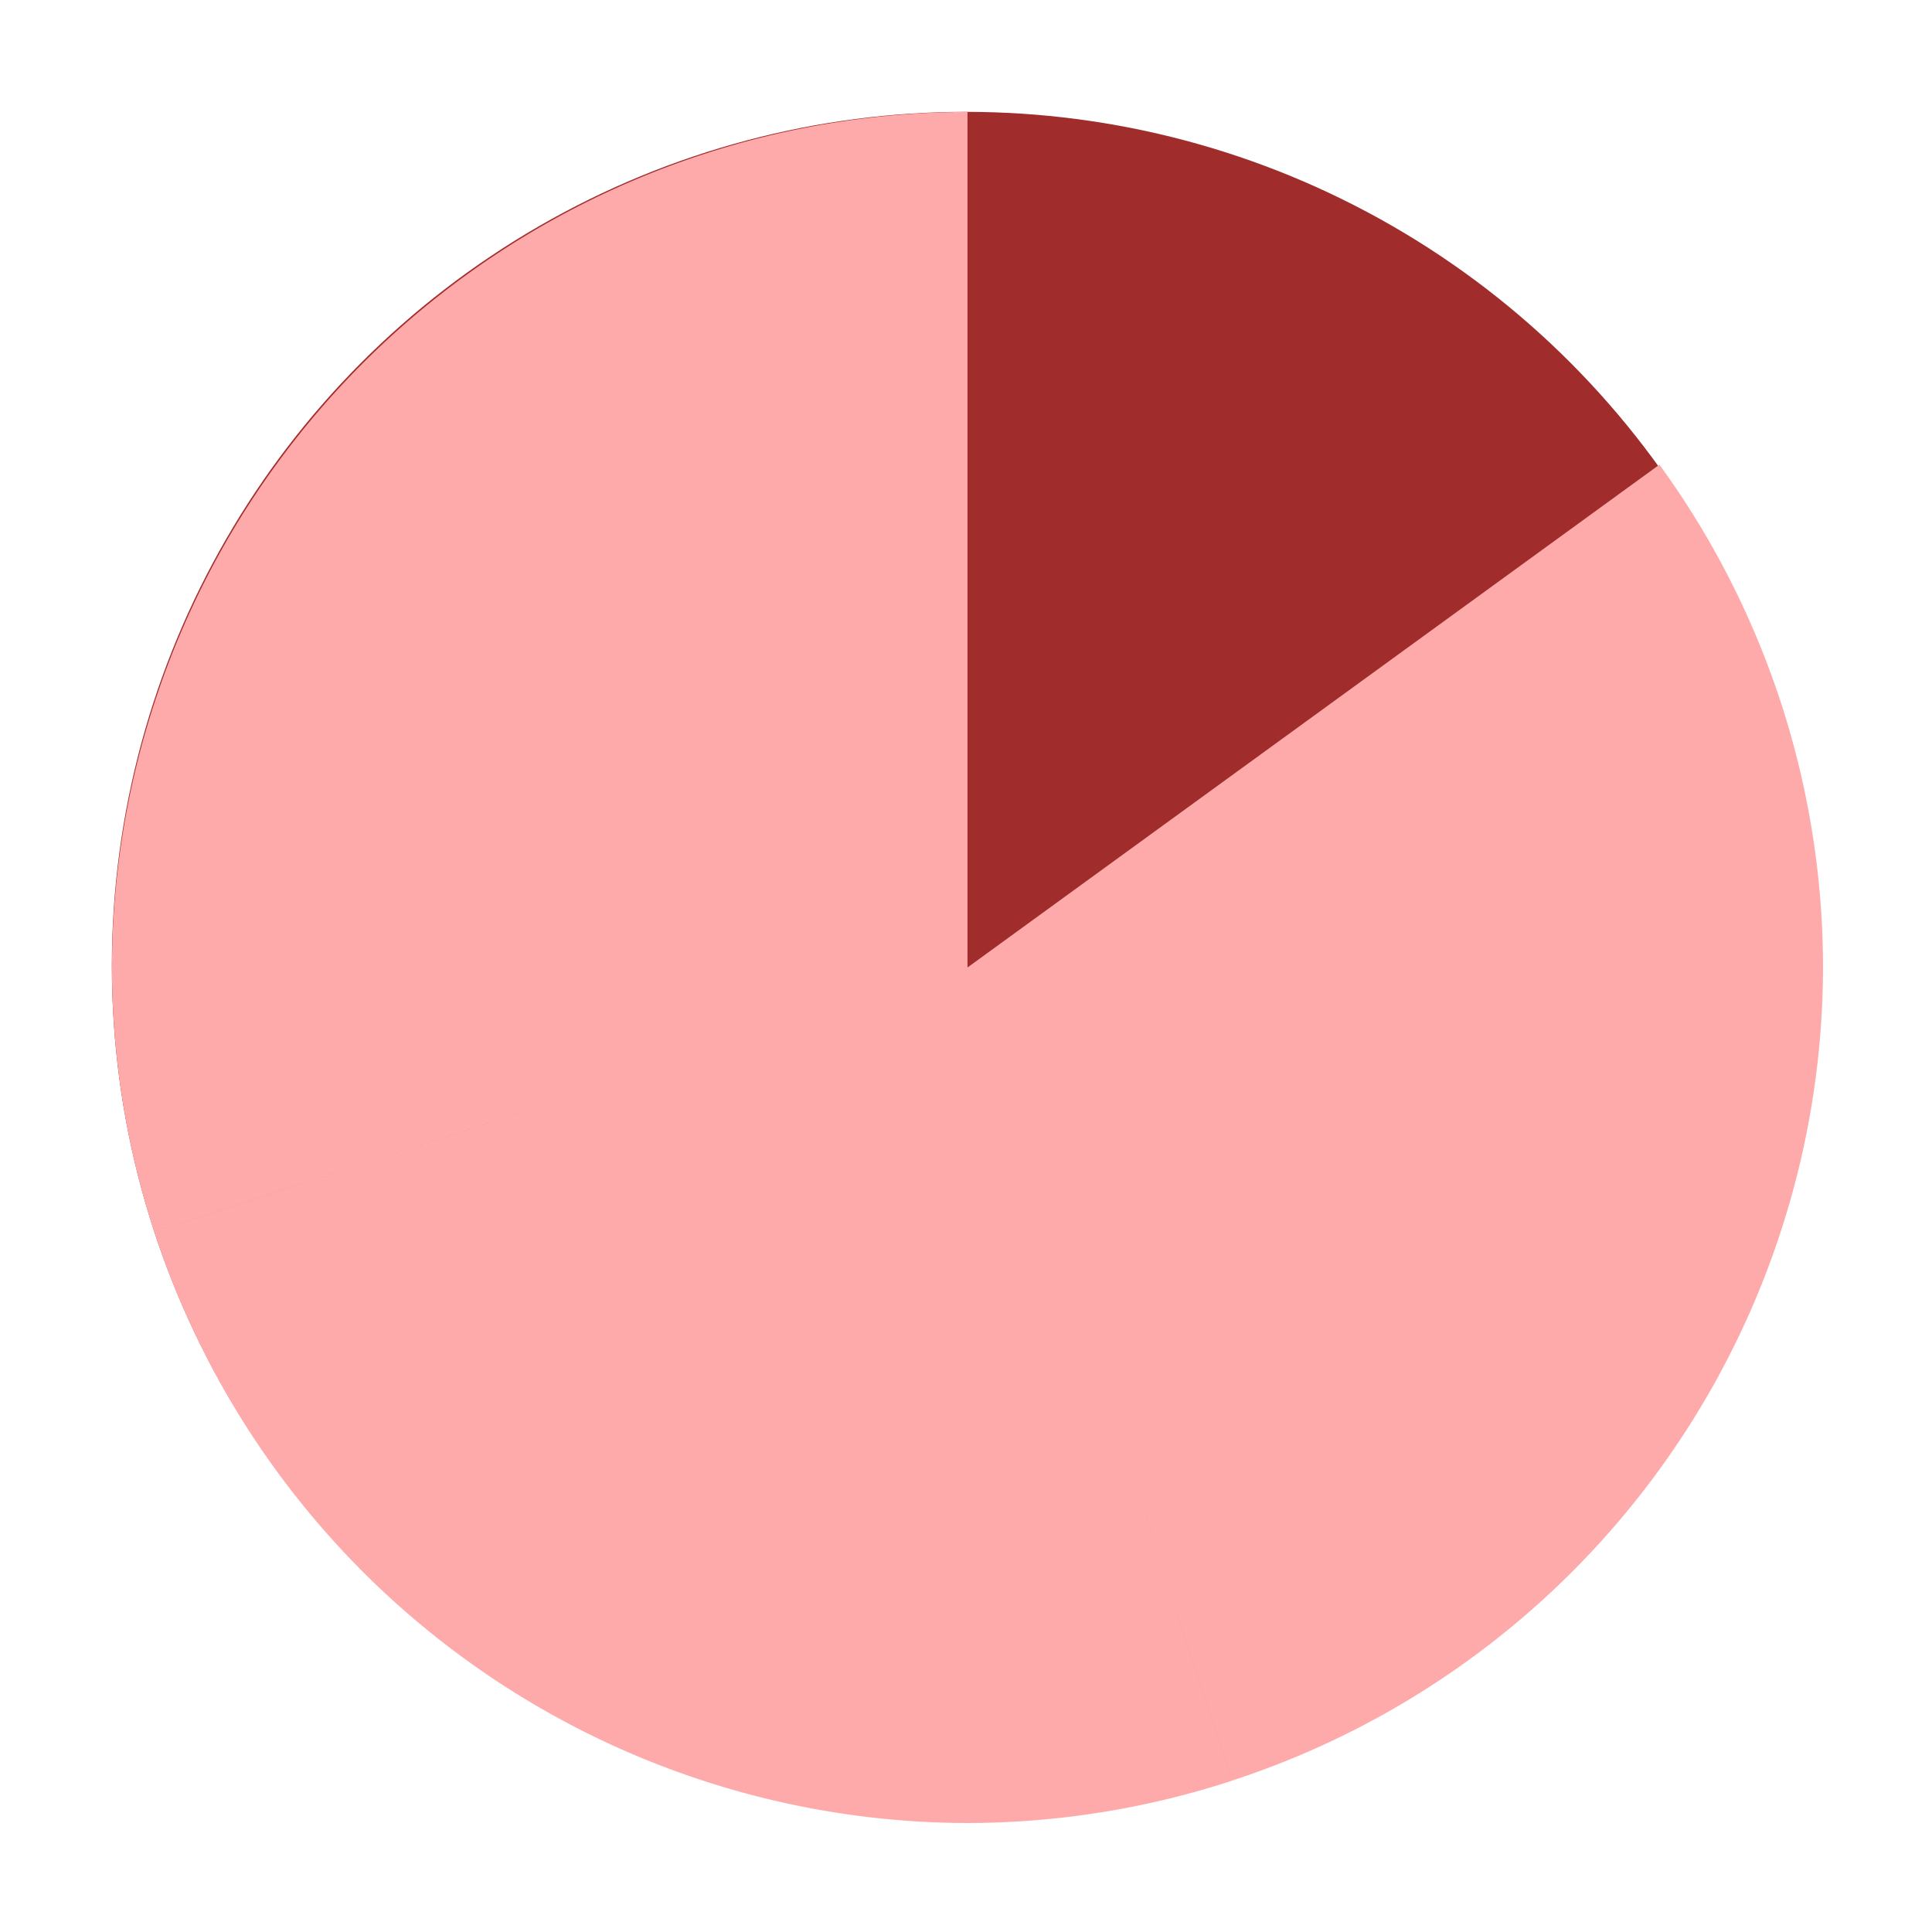 <?xml version="1.0" encoding="UTF-8" standalone="no"?>
<!-- Created with Inkscape (http://www.inkscape.org/) -->

<svg
   width="22"
   height="22"
   viewBox="0 0 5.821 5.821"
   version="1.1"
   id="svg5"
   inkscape:version="1.1.2 (0a00cf5339, 2022-02-04)"
   sodipodi:docname="tomate-15.svg"
   xmlns:inkscape="http://www.inkscape.org/namespaces/inkscape"
   xmlns:sodipodi="http://sodipodi.sourceforge.net/DTD/sodipodi-0.dtd"
   xmlns="http://www.w3.org/2000/svg"
   xmlns:svg="http://www.w3.org/2000/svg">
  <sodipodi:namedview
     id="namedview7"
     pagecolor="#ffffff"
     bordercolor="#666666"
     borderopacity="1.0"
     inkscape:pageshadow="2"
     inkscape:pageopacity="0.0"
     inkscape:pagecheckerboard="0"
     inkscape:document-units="mm"
     showgrid="false"
     inkscape:zoom="22.627417"
     inkscape:cx="14.429398"
     inkscape:cy="10.076272"
     inkscape:window-width="1920"
     inkscape:window-height="1052"
     inkscape:window-x="1080"
     inkscape:window-y="28"
     inkscape:window-maximized="1"
     inkscape:current-layer="layer1"
     width="22px"
     units="px" />
  <defs
     id="defs2" />
  <g
     inkscape:label="Layer 1"
     inkscape:groupmode="layer"
     id="layer1">
    <circle
       style="fill:#a02c2c;stroke:none;stroke-width:0.025"
       id="path846"
       cx="2.91"
       cy="2.91"
       r="2.573" />
    <path
       id="path69025"
       style="fill:#ffaaaa;stroke:none;stroke-width:0.095"
       transform="scale(0.265)"
       d="M 11,1.273 A 9.726,9.726 0 0 0 7.996,1.754 L 11,11 Z M 11,11 20.25,7.994 A 9.726,9.726 0 0 0 18.867,5.283 Z m 0,0 h 9.727 A 9.726,9.726 0 0 0 20.25,7.994 Z m 0,0 9.246,3.004 A 9.726,9.726 0 0 0 20.727,11 Z m 0,0 7.863,5.713 a 9.726,9.726 0 0 0 1.383,-2.709 z m 0,0 5.713,7.863 a 9.726,9.726 0 0 0 2.15,-2.15 z m 0,0 3.004,9.246 a 9.726,9.726 0 0 0 2.709,-1.383 z m 0,0 v 9.727 a 9.726,9.726 0 0 0 3.004,-0.48 z m 0,0 -3.004,9.246 A 9.726,9.726 0 0 0 11,20.727 Z m 0,0 -5.713,7.863 a 9.726,9.726 0 0 0 2.709,1.383 z m 0,0 -7.863,5.713 a 9.726,9.726 0 0 0 2.15,2.15 z m 0,0 -9.246,3.004 a 9.726,9.726 0 0 0 1.383,2.709 z m 0,0 H 1.273 a 9.726,9.726 0 0 0 0.48,3.004 z M 11,11 1.754,7.996 A 9.726,9.726 0 0 0 1.273,11 Z M 11,11 3.137,5.287 A 9.726,9.726 0 0 0 1.754,7.996 Z M 11,11 5.287,3.137 A 9.726,9.726 0 0 0 3.137,5.287 Z M 11,11 7.996,1.754 A 9.726,9.726 0 0 0 5.287,3.137 Z" />
  </g>
</svg>
